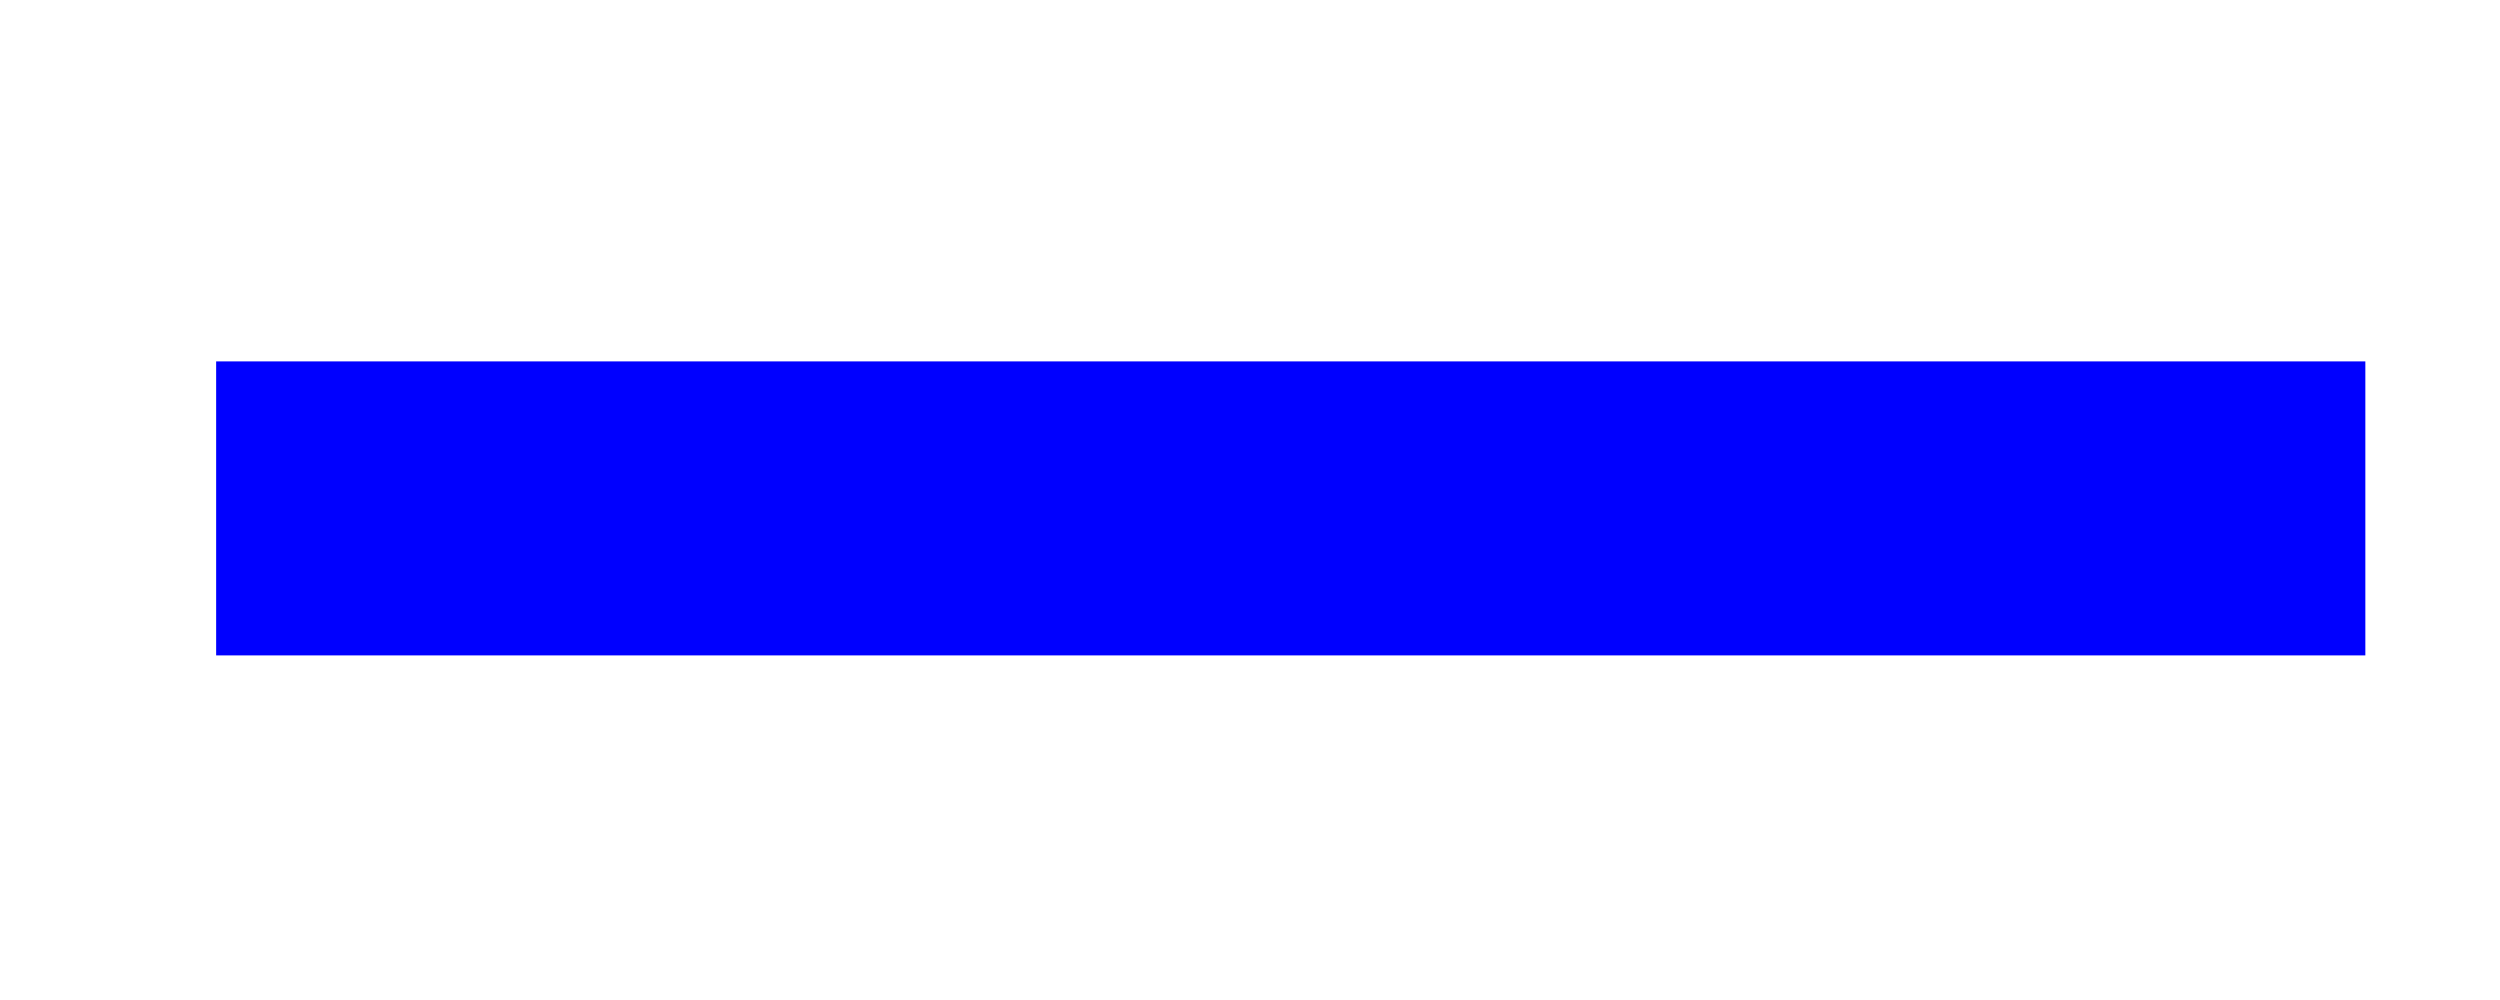 <?xml version="1.0" encoding="UTF-8" standalone="no"?>
<!-- Created with Inkscape (http://www.inkscape.org/) -->

<svg
   xmlns:dc="http://purl.org/dc/elements/1.1/"
   xmlns:cc="http://creativecommons.org/ns#"
   xmlns:rdf="http://www.w3.org/1999/02/22-rdf-syntax-ns#"
   xmlns:svg="http://www.w3.org/2000/svg"
   xmlns="http://www.w3.org/2000/svg"
   xmlns:sodipodi="http://sodipodi.sourceforge.net/DTD/sodipodi-0.dtd"
   xmlns:inkscape="http://www.inkscape.org/namespaces/inkscape"
   width="50mm"
   height="20mm"
   viewBox="0 0 50 20"
   version="1.1"
   id="svg8"
   sodipodi:docname="guide_horizontal.svg"
   inkscape:version="0.92.3 (2405546, 2018-03-11)"
   inkscape:export-filename="/home/wouterspekkink/Programming/Q-SoPrA/images/solid_line.png"
   inkscape:export-xdpi="25.4"
   inkscape:export-ydpi="25.4">
  <defs
     id="defs2" />
  <sodipodi:namedview
     id="base"
     pagecolor="#ffffff"
     bordercolor="#666666"
     borderopacity="1.0"
     inkscape:pageopacity="0.0"
     inkscape:pageshadow="2"
     inkscape:zoom="2.8"
     inkscape:cx="121.12912"
     inkscape:cy="-17.564355"
     inkscape:document-units="mm"
     inkscape:current-layer="layer1"
     showgrid="false"
     inkscape:window-width="956"
     inkscape:window-height="1011"
     inkscape:window-x="956"
     inkscape:window-y="0"
     inkscape:window-maximized="0"
     showguides="true"
     inkscape:guide-bbox="true"
     inkscape:snap-global="true">
    <sodipodi:guide
       position="4.323,1.772"
       orientation="1,0"
       id="guide1525"
       inkscape:locked="false" />
    <sodipodi:guide
       position="17.506,-6.014"
       orientation="1,0"
       id="guide1527"
       inkscape:locked="false" />
    <sodipodi:guide
       position="47.307,-14.032"
       orientation="1,0"
       id="guide1535"
       inkscape:locked="false" />
    <sodipodi:guide
       position="23.52,12.762"
       orientation="0,1"
       id="guide3959"
       inkscape:locked="false" />
  </sodipodi:namedview>
  <g
     inkscape:label="Layer 1"
     inkscape:groupmode="layer"
     id="layer1"
     transform="translate(0,-277)">
    <rect
       style="color:#000000;clip-rule:nonzero;display:inline;overflow:visible;visibility:visible;opacity:1;isolation:auto;mix-blend-mode:normal;color-interpolation:sRGB;color-interpolation-filters:linearRGB;solid-color:#000000;solid-opacity:1;fill:#0000ff;fill-opacity:1;fill-rule:evenodd;stroke:none;stroke-width:6.07;stroke-linecap:square;stroke-linejoin:miter;stroke-miterlimit:4;stroke-dasharray:6.07, 18.209;stroke-dashoffset:0;stroke-opacity:1;color-rendering:auto;image-rendering:auto;shape-rendering:auto;text-rendering:auto;enable-background:accumulate"
       id="rect3918"
       width="42.984"
       height="5.88"
       x="4.323"
       y="284.228"
       inkscape:transform-center-x="67.649913" />
  </g>
</svg>

